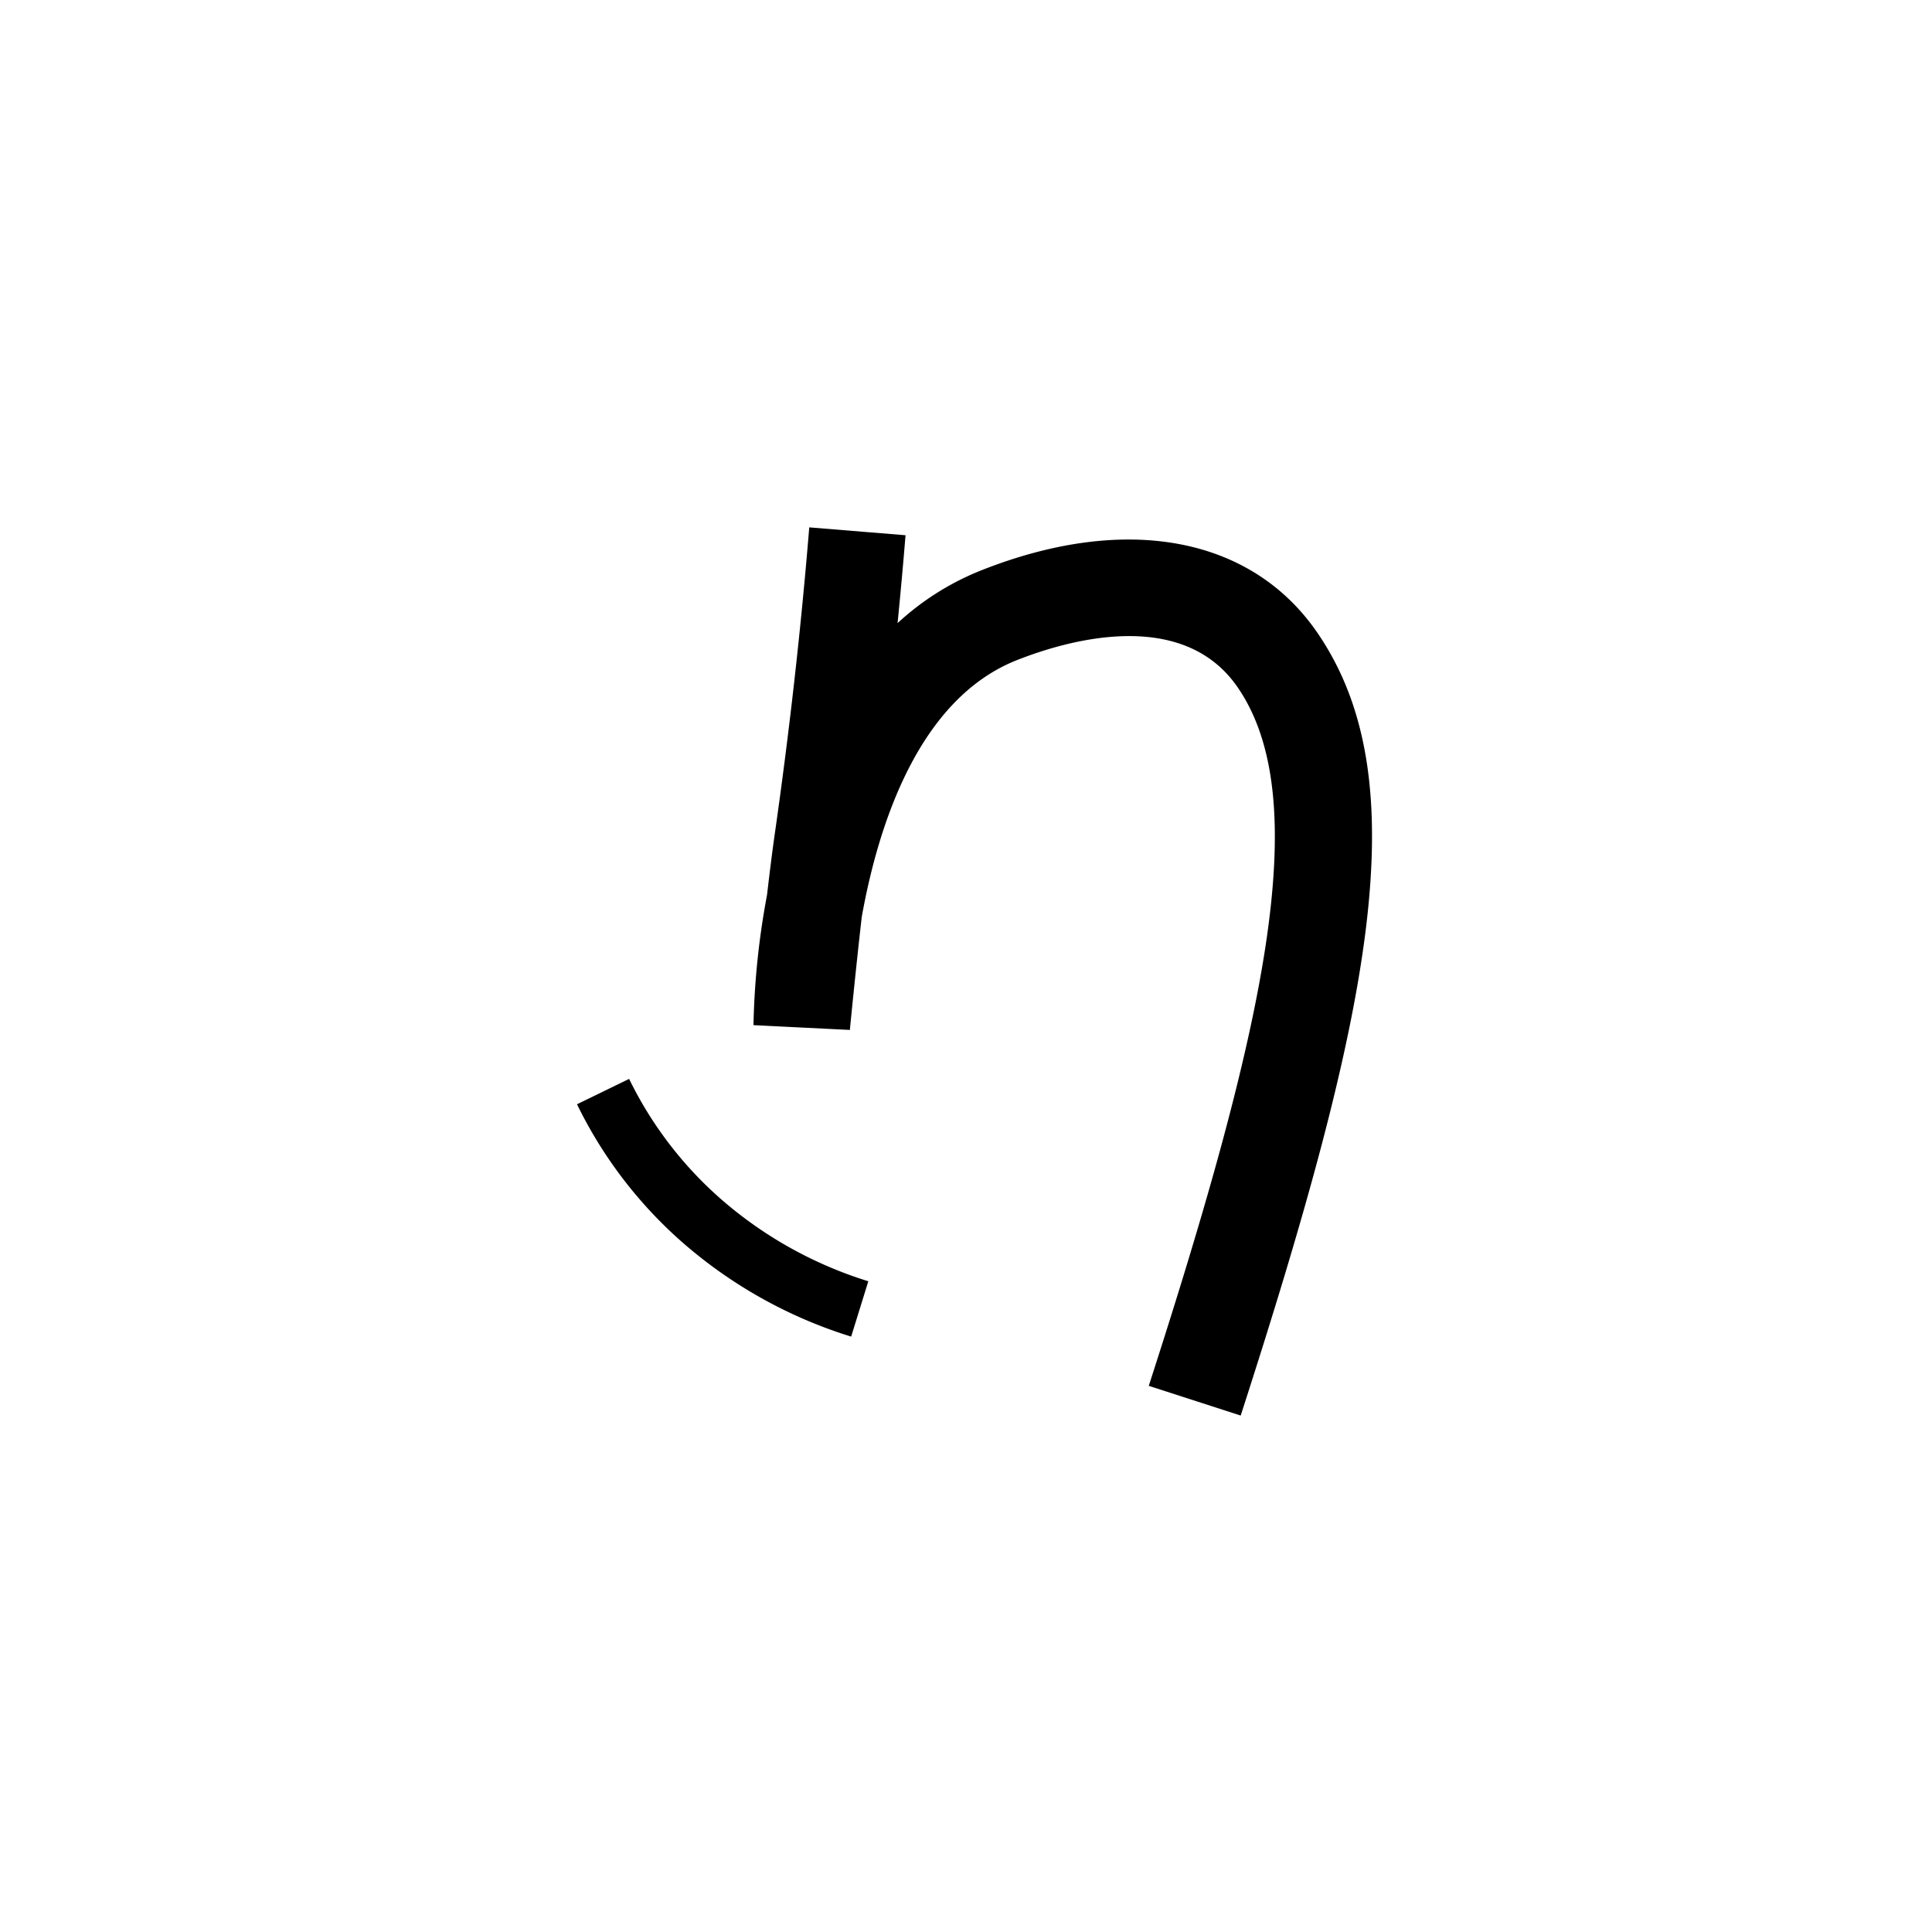 <svg xmlns="http://www.w3.org/2000/svg" viewBox="0 0 200 200"><title>h</title><path d="M128.436,146.538l-9.516-3.076c11.927-36.896,17.258-60.554,9.213-72.295-5.784-8.44-17.925-4.787-22.876-2.825C95.126,72.354,90.937,85.288,89.208,94.918c-.649,5.708-1.223,11.615-1.231,11.701L78,106.123a81.376,81.376,0,0,1,1.404-13.485c.261-2.249.531-4.423.782-6.177,1.523-10.647,2.73-21.369,3.588-31.868l9.967.814q-.37,4.526-.824,9.099a27.909,27.909,0,0,1,8.656-5.461c14.958-5.926,27.972-3.508,34.809,6.469C146.861,80.808,141.928,104.799,128.436,146.538Z"/><path d="M88.112,138.365a48.177,48.177,0,0,1-17.174-9.498,45.544,45.544,0,0,1-11.207-14.555l5.395-2.625a39.582,39.582,0,0,0,9.742,12.645,42.136,42.136,0,0,0,15.02,8.303Z"/></svg>